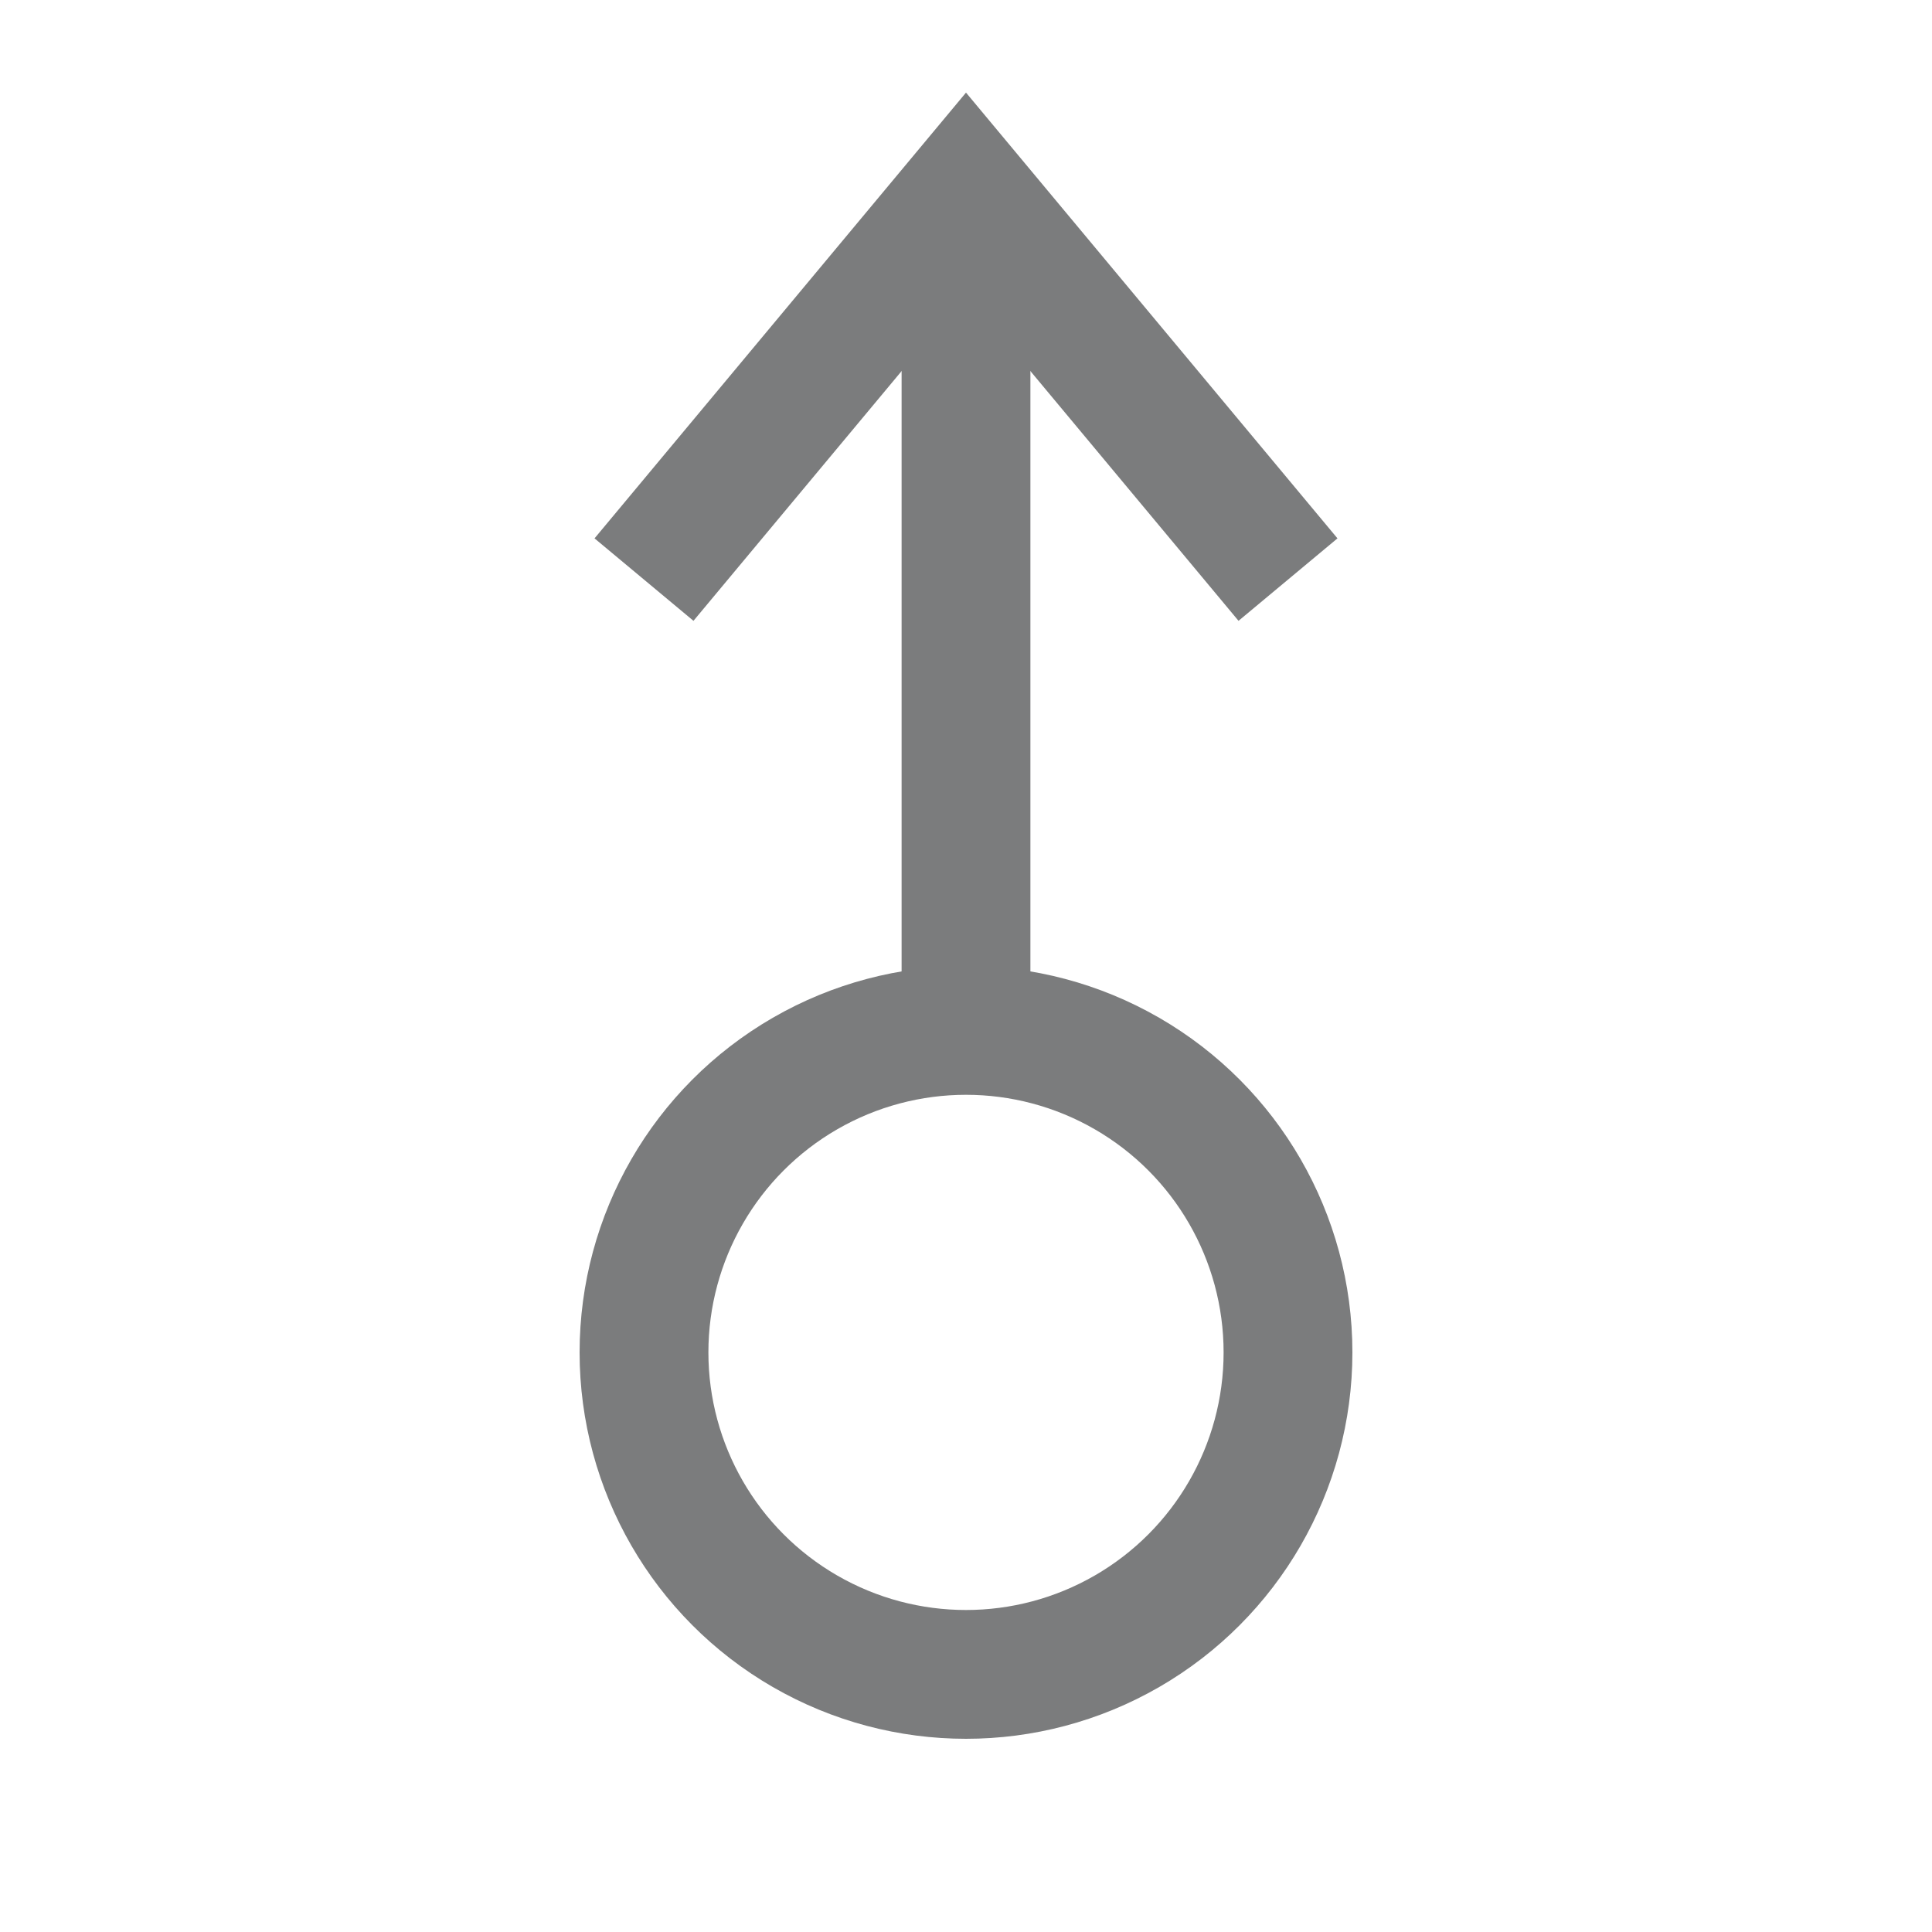 <?xml version="1.0" encoding="UTF-8"?>
<svg width="30px" height="30px" viewBox="0 0 30 30" version="1.1" xmlns="http://www.w3.org/2000/svg">
    <!-- Generator: Sketch 55.1 (78136) - https://sketchapp.com -->
    <title>IC/MoveUp_Gray</title>
    <desc>Created with Sketch.</desc>
    <g id="IC/MoveUp_Gray" stroke="none" stroke-width="1" fill="none" fill-rule="evenodd">
        <g id="Group-3" transform="translate(9, 3)">
            <circle id="Oval" stroke="#7B7C7D" stroke-width="2" cx="6" cy="18" r="5"></circle>
            <polygon id="Rectangle" fill="#7B7C7D" points="5 1 7 1 7 13 5 13"></polygon>
            <polyline id="Path-9" stroke="#7B7C7D" stroke-width="2" points="1 6 6 0 11 6"></polyline>
        </g>
    </g>
</svg>